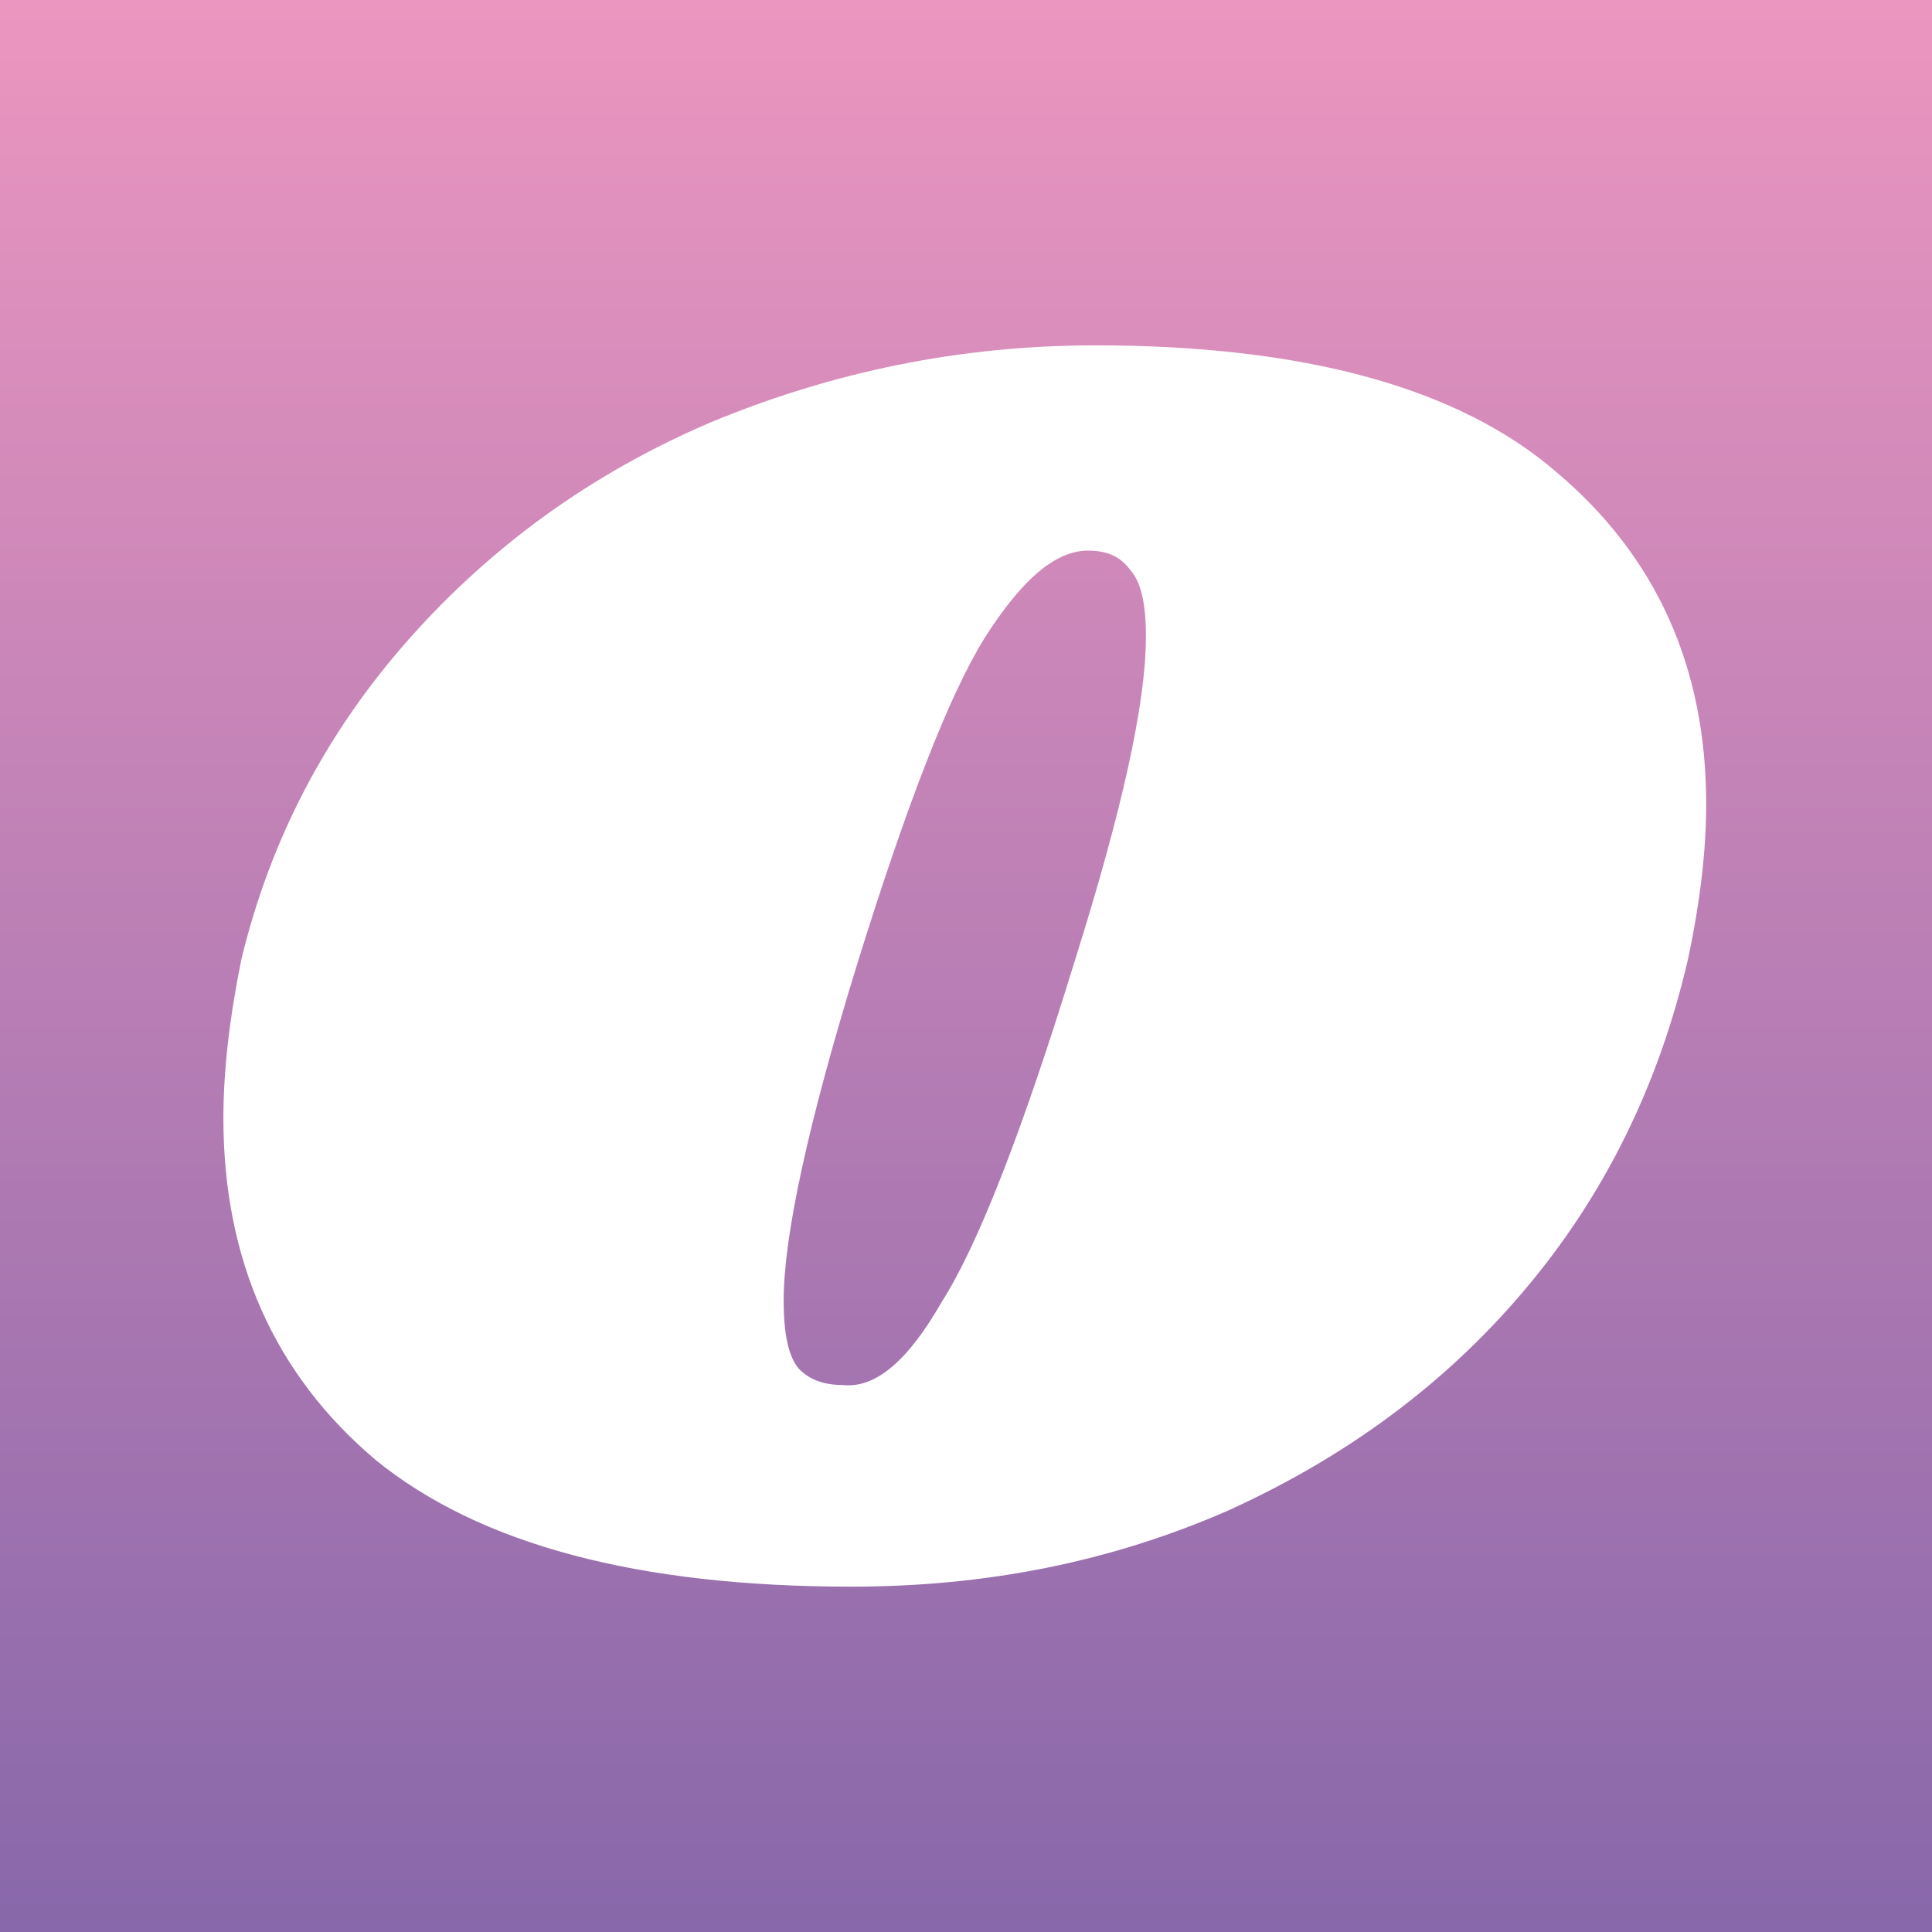 <?xml version="1.0" encoding="utf-8"?>
<!-- Generator: Adobe Illustrator 24.2.1, SVG Export Plug-In . SVG Version: 6.00 Build 0)  -->
<svg version="1.1" id="Calque_1" xmlns="http://www.w3.org/2000/svg" xmlns:xlink="http://www.w3.org/1999/xlink" x="0px" y="0px"
	 viewBox="0 0 16 16" style="enable-background:new 0 0 16 16;" xml:space="preserve">
<rect x="0" y="0" width="16" height="16" fill="#333333" stroke="none"/>
<style type="text/css">
	.st0{fill:url(#SVGID_1_);}
	.st1{fill:#FFFFFF;}
</style>
<linearGradient id="SVGID_1_" gradientUnits="userSpaceOnUse" x1="7.878" y1="16.129" x2="7.878" y2="-1.042">
	<stop  offset="0" style="stop-color:#8767AA"/>
	<stop  offset="1" style="stop-color:#F299C1"/>
</linearGradient>
<rect x="-1.04" y="-0.76" class="st0" width="17.84" height="17.17"/>
<g id="Calque_2">
</g>
<path class="st1" d="M9.07,2.86c1.73,0,3.01,0.35,3.82,1.05c0.83,0.7,1.24,1.62,1.24,2.75c0,0.38-0.05,0.81-0.15,1.28
	c-0.24,1.04-0.69,1.96-1.36,2.75c-0.66,0.78-1.48,1.38-2.45,1.82c-0.96,0.42-1.99,0.63-3.12,0.63c-1.77,0-3.08-0.35-3.94-1.05
	c-0.84-0.71-1.26-1.66-1.26-2.83c0-0.39,0.05-0.83,0.15-1.32c0.24-0.99,0.7-1.87,1.38-2.64c0.69-0.78,1.52-1.38,2.5-1.8
	C6.89,3.08,7.95,2.86,9.07,2.86z M9.01,4.56c-0.27,0-0.55,0.24-0.86,0.73C7.86,5.76,7.51,6.66,7.1,7.98
	c-0.41,1.33-0.61,2.26-0.61,2.79c0,0.28,0.04,0.47,0.13,0.57c0.09,0.09,0.21,0.13,0.36,0.13c0.27,0.03,0.54-0.2,0.82-0.69
	C8.1,10.31,8.47,9.36,8.9,7.96c0.39-1.24,0.59-2.13,0.59-2.69c0-0.27-0.04-0.45-0.13-0.55C9.28,4.61,9.17,4.56,9.01,4.56z"/>
</svg>
